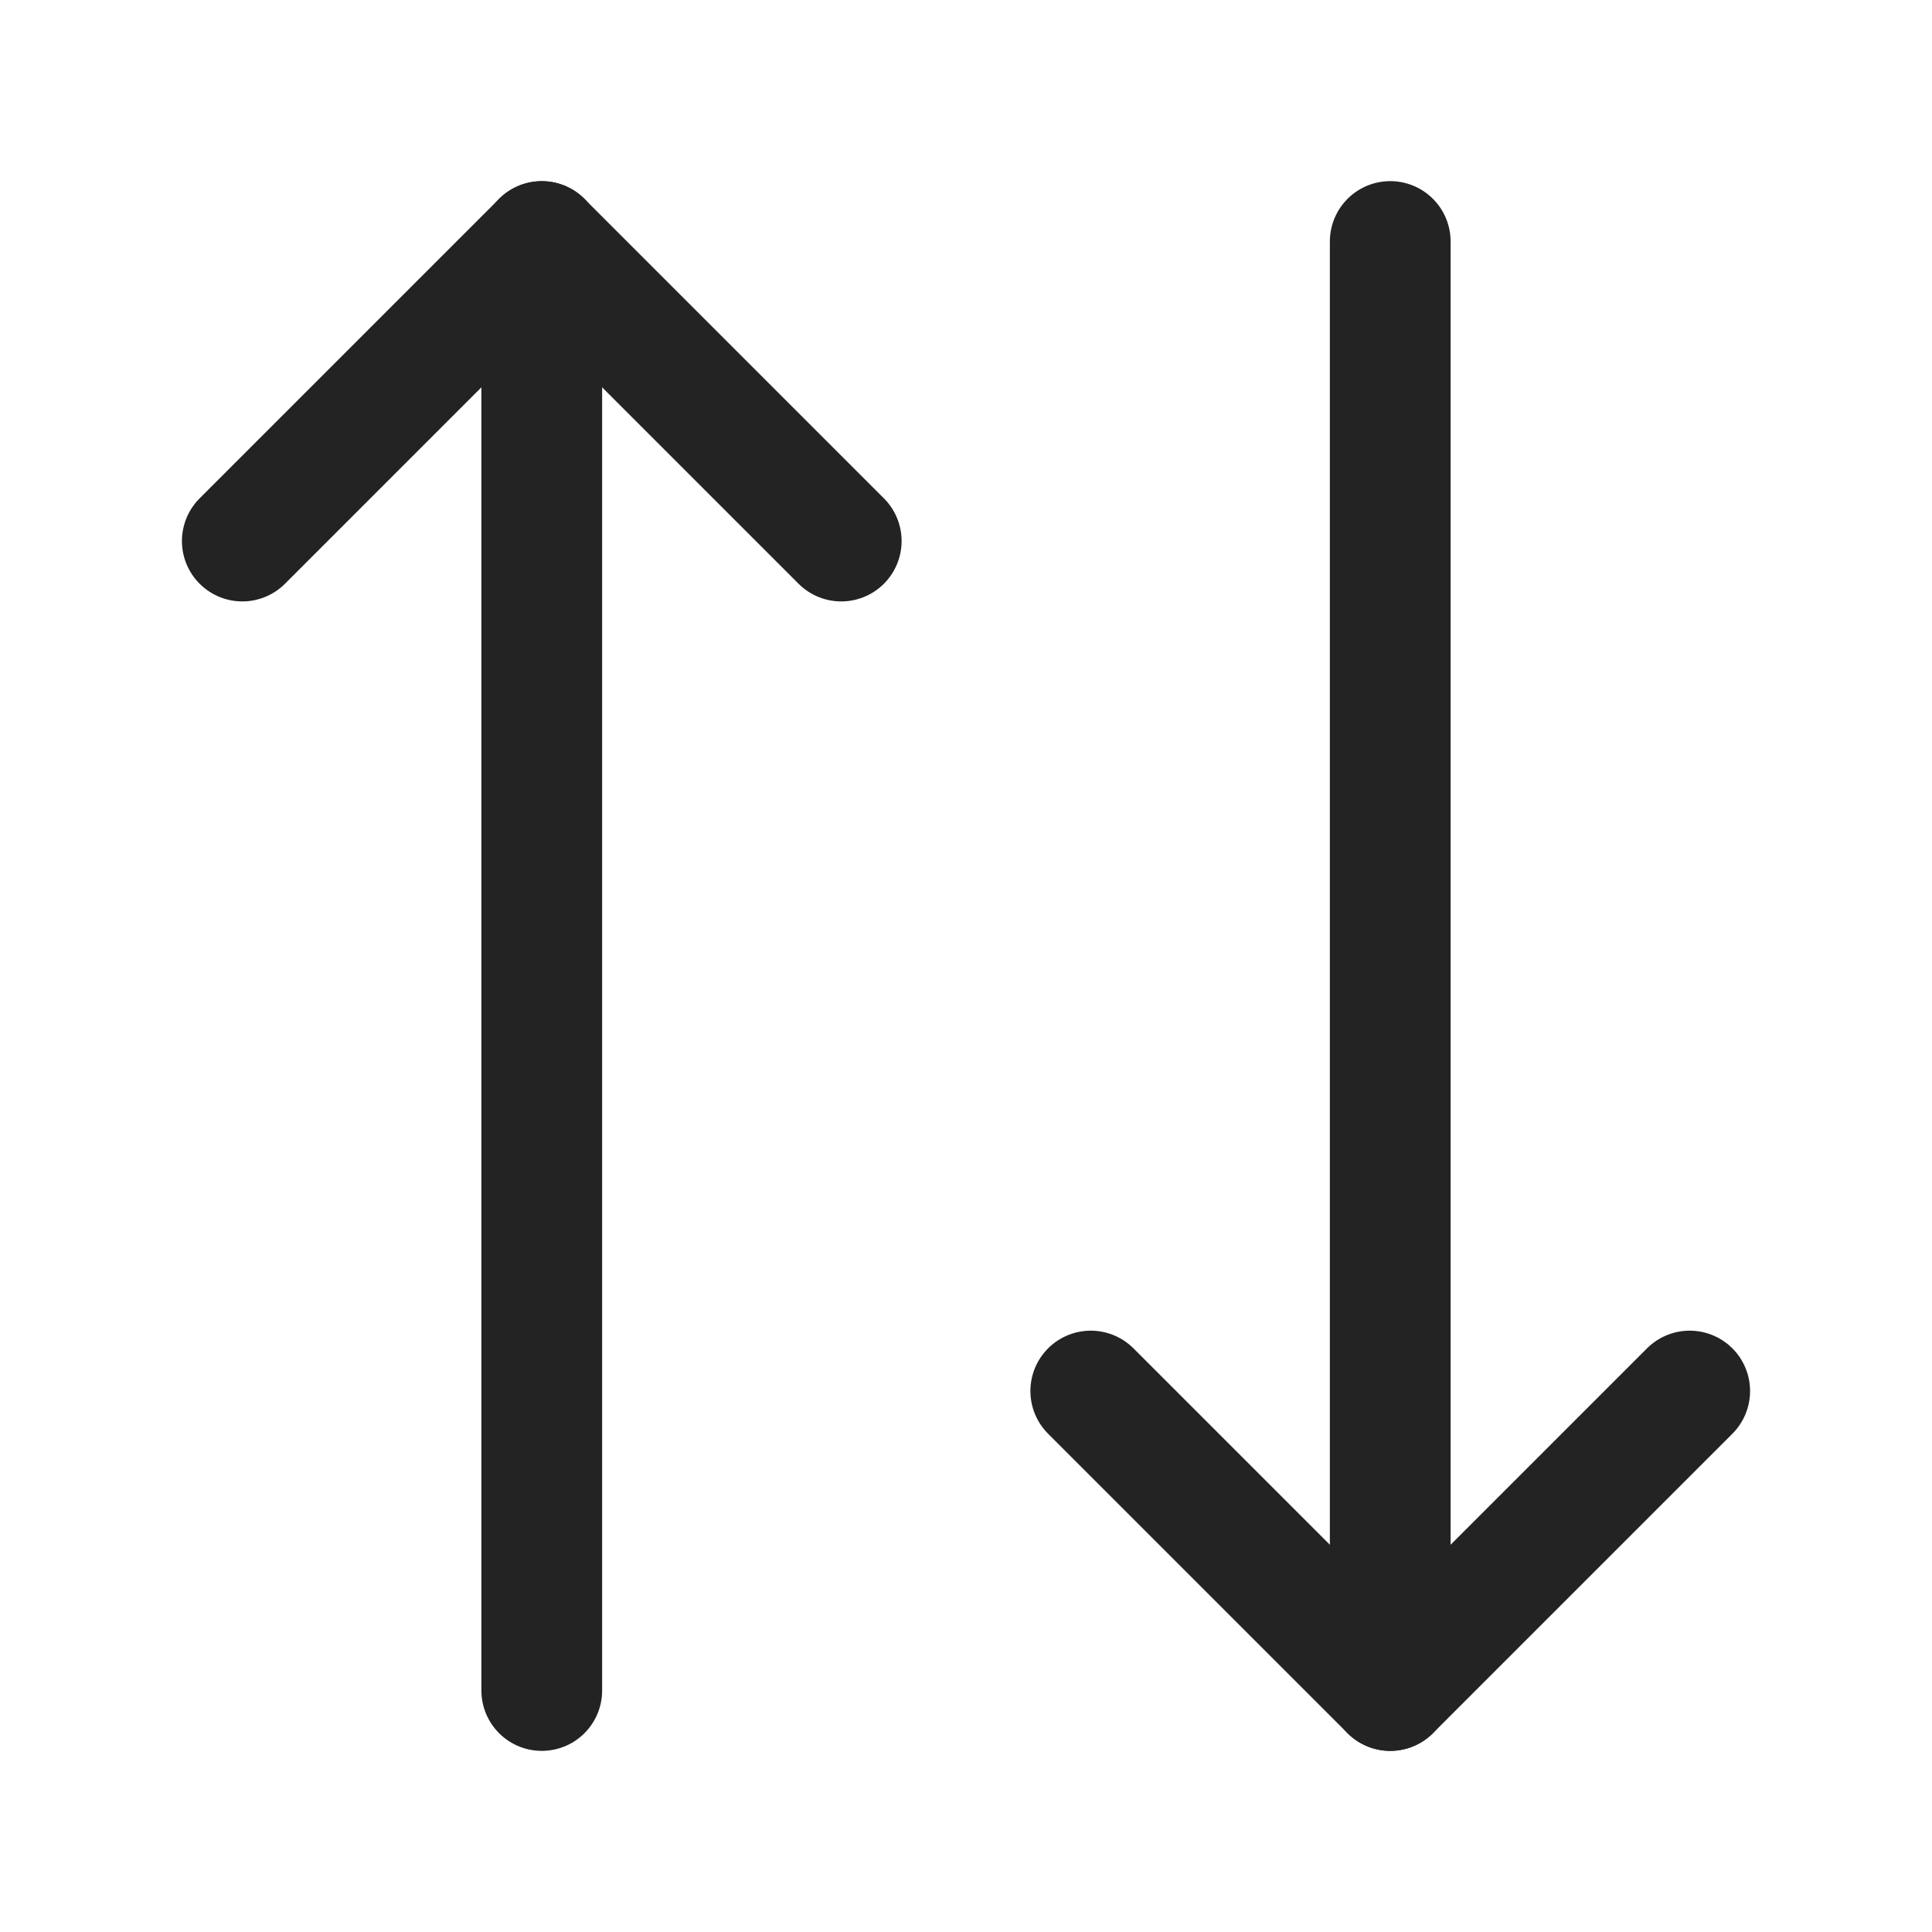 <svg width="24" height="24" viewBox="0 0 24 24" fill="none" xmlns="http://www.w3.org/2000/svg">
<path d="M10.45 6.721L6.73 3.001L3.01 6.721" stroke="#232323" stroke-width="1.5" stroke-linecap="round" stroke-linejoin="round"/>
<path d="M6.73 21L6.73 3" stroke="#232323" stroke-width="1.5" stroke-linecap="round" stroke-linejoin="round"/>
<path d="M13.55 17.28L17.27 21L20.99 17.28" stroke="#232323" stroke-width="1.5" stroke-linecap="round" stroke-linejoin="round"/>
<path d="M17.27 3V21" stroke="#232323" stroke-width="1.5" stroke-linecap="round" stroke-linejoin="round"/>
</svg>
